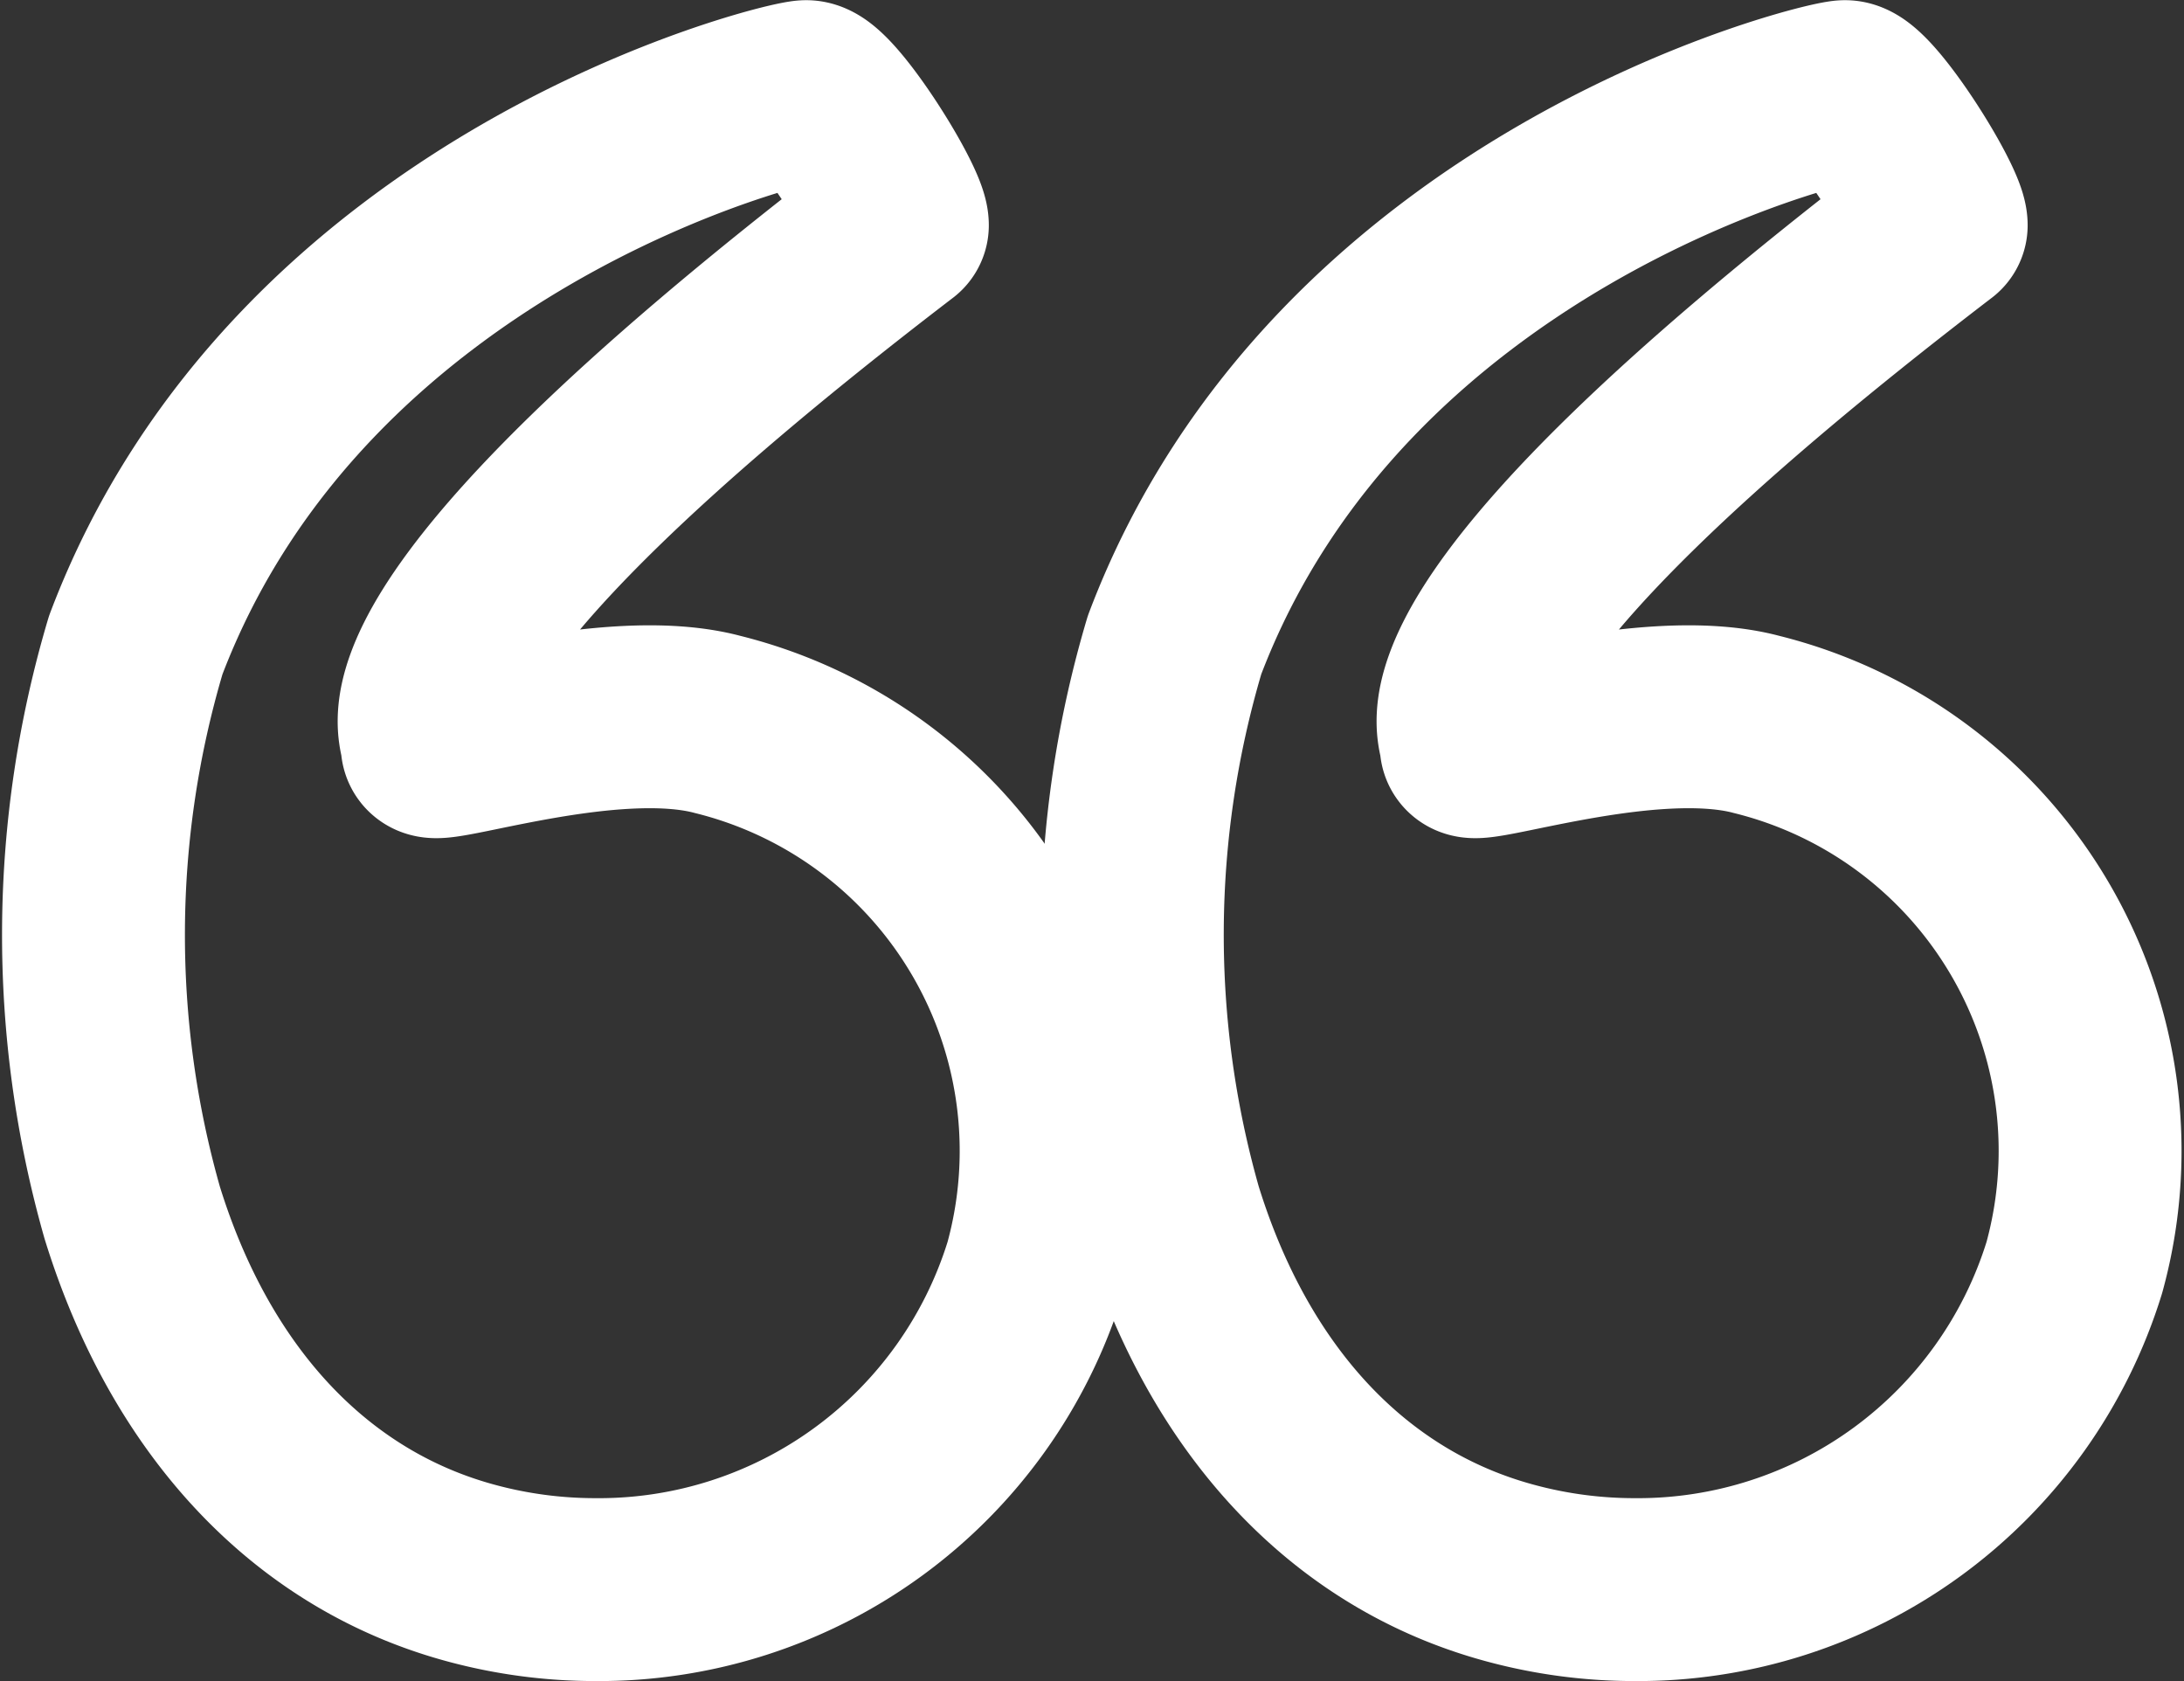 <svg xmlns="http://www.w3.org/2000/svg" width="47.77" height="36.766" viewBox="0 0 47.77 36.766">
    <rect x="0" y="0" width="47.77" height="36.766" fill="#333333" stroke="none"/>
    <defs>
        <style>
            .prefix__cls-1{fill:none;stroke:#fff;stroke-linecap:round;stroke-linejoin:round;stroke-width:4px;fill-rule:evenodd}
        </style>
    </defs>
    <g id="prefix___46_-Quotes" data-name="46.-Quotes" transform="translate(2.045 2)">
        <g id="prefix__Group_1590" data-name="Group 1590">
            <path id="prefix__Layer-1" d="M15.753.6c.437 0 1.994 2.475 1.994 2.921C5.755 12.7 7.647 14.6 7.577 14.887s3.89-1.078 6.247-.446a9.609 9.609 0 0 1 6.944 11.877 9.99 9.99 0 0 1-9.634 7.043A10.381 10.381 0 0 1 8.432 33c-3.505-.943-6.141-3.745-7.421-7.888A22.2 22.2 0 0 1 1.088 12.7C4.691 3.175 15.317.6 15.753.6z" class="prefix__cls-1" transform="translate(22.558 -.596)"/>
            <path id="prefix__Layer-2" d="M65.179.6c.437 0 1.994 2.475 1.994 2.921C55.18 12.7 57.072 14.6 57 14.887s3.89-1.078 6.247-.446a9.609 9.609 0 0 1 6.944 11.877 9.99 9.99 0 0 1-9.634 7.043 10.381 10.381 0 0 1-2.7-.359c-3.505-.943-6.141-3.745-7.421-7.888a22.2 22.2 0 0 1 .078-12.41C54.117 3.175 64.742.6 65.179.6z" class="prefix__cls-1" transform="translate(-49.59 -.596)"/>
        </g>
    </g>
</svg>
